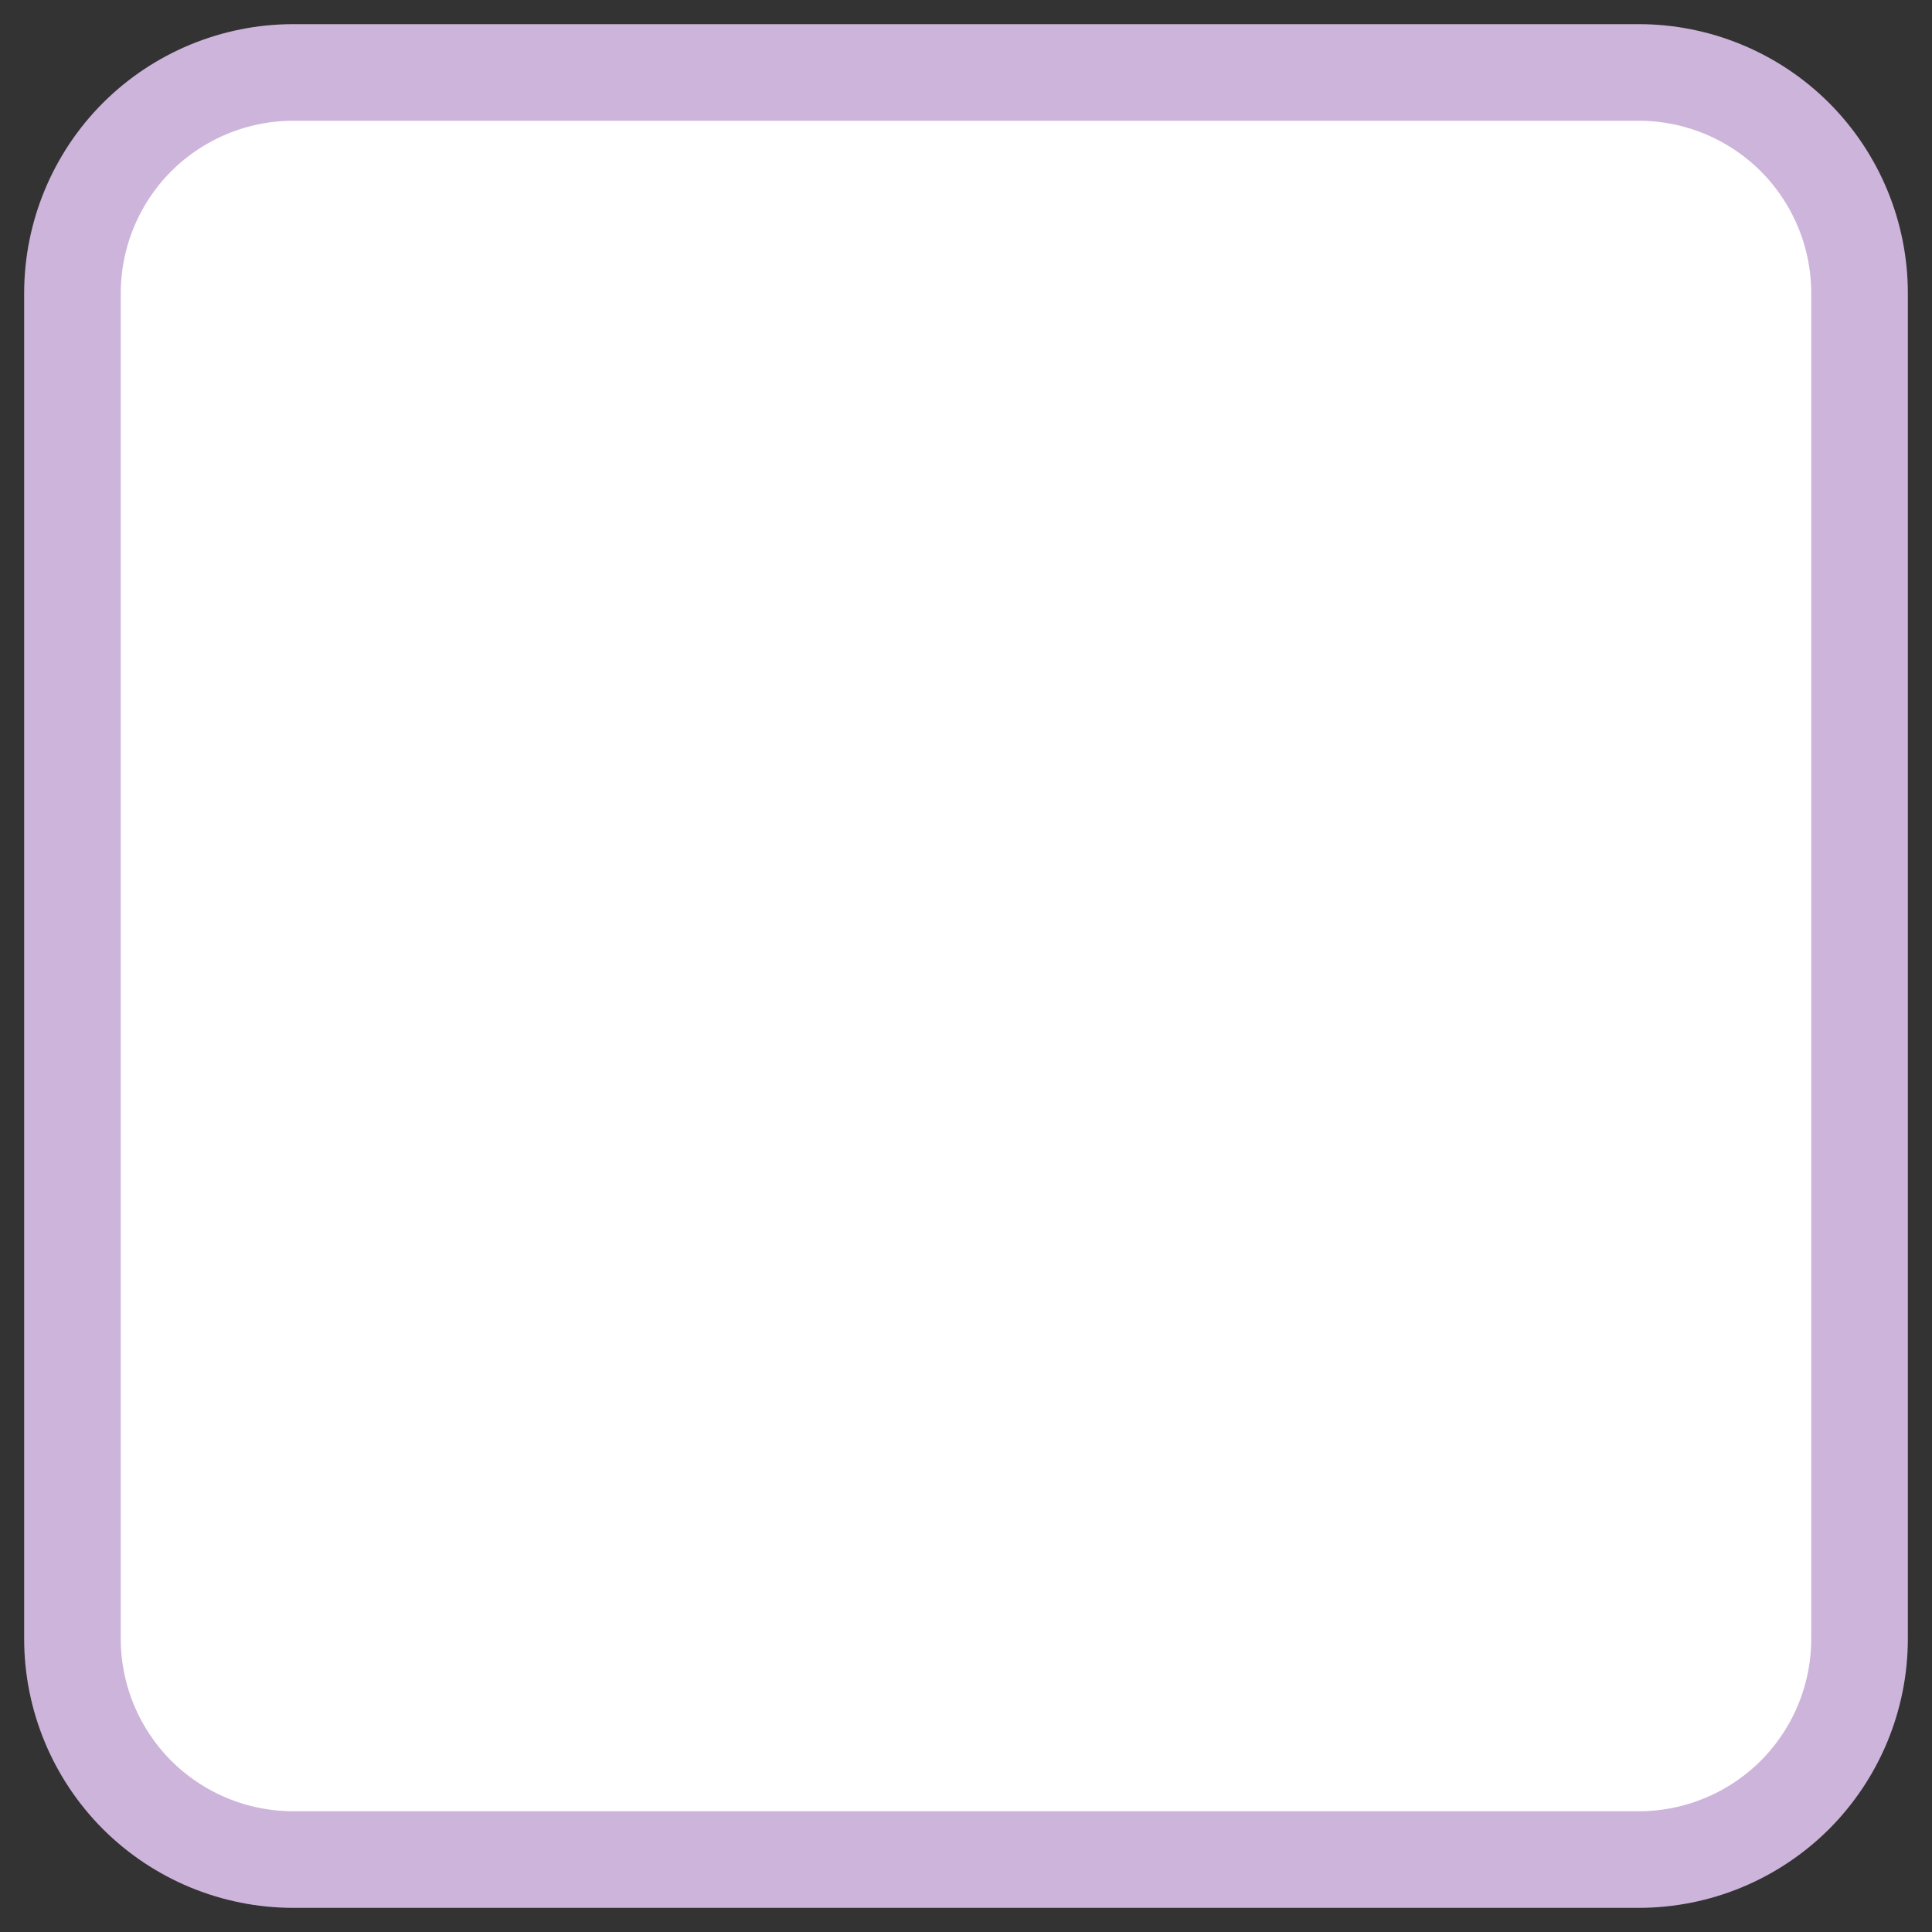 <svg width="20" height="20" viewBox="0 0 20 20" fill="none" xmlns="http://www.w3.org/2000/svg">
<rect x="0" y="0" width="20" height="20" fill="#333333" stroke="none"/>
<path d="M16.964 19.25H3.036C2.429 19.25 1.848 19.009 1.419 18.581C0.991 18.152 0.75 17.57 0.75 16.964V3.036C0.75 2.43 0.991 1.848 1.419 1.419C1.848 0.991 2.43 0.75 3.036 0.75H16.964C17.57 0.75 18.152 0.991 18.581 1.419C19.009 1.848 19.25 2.429 19.25 3.036V16.964C19.25 17.57 19.009 18.152 18.581 18.581C18.152 19.009 17.57 19.25 16.964 19.25Z" fill="white" stroke="#CDB4DB"/>
</svg>

